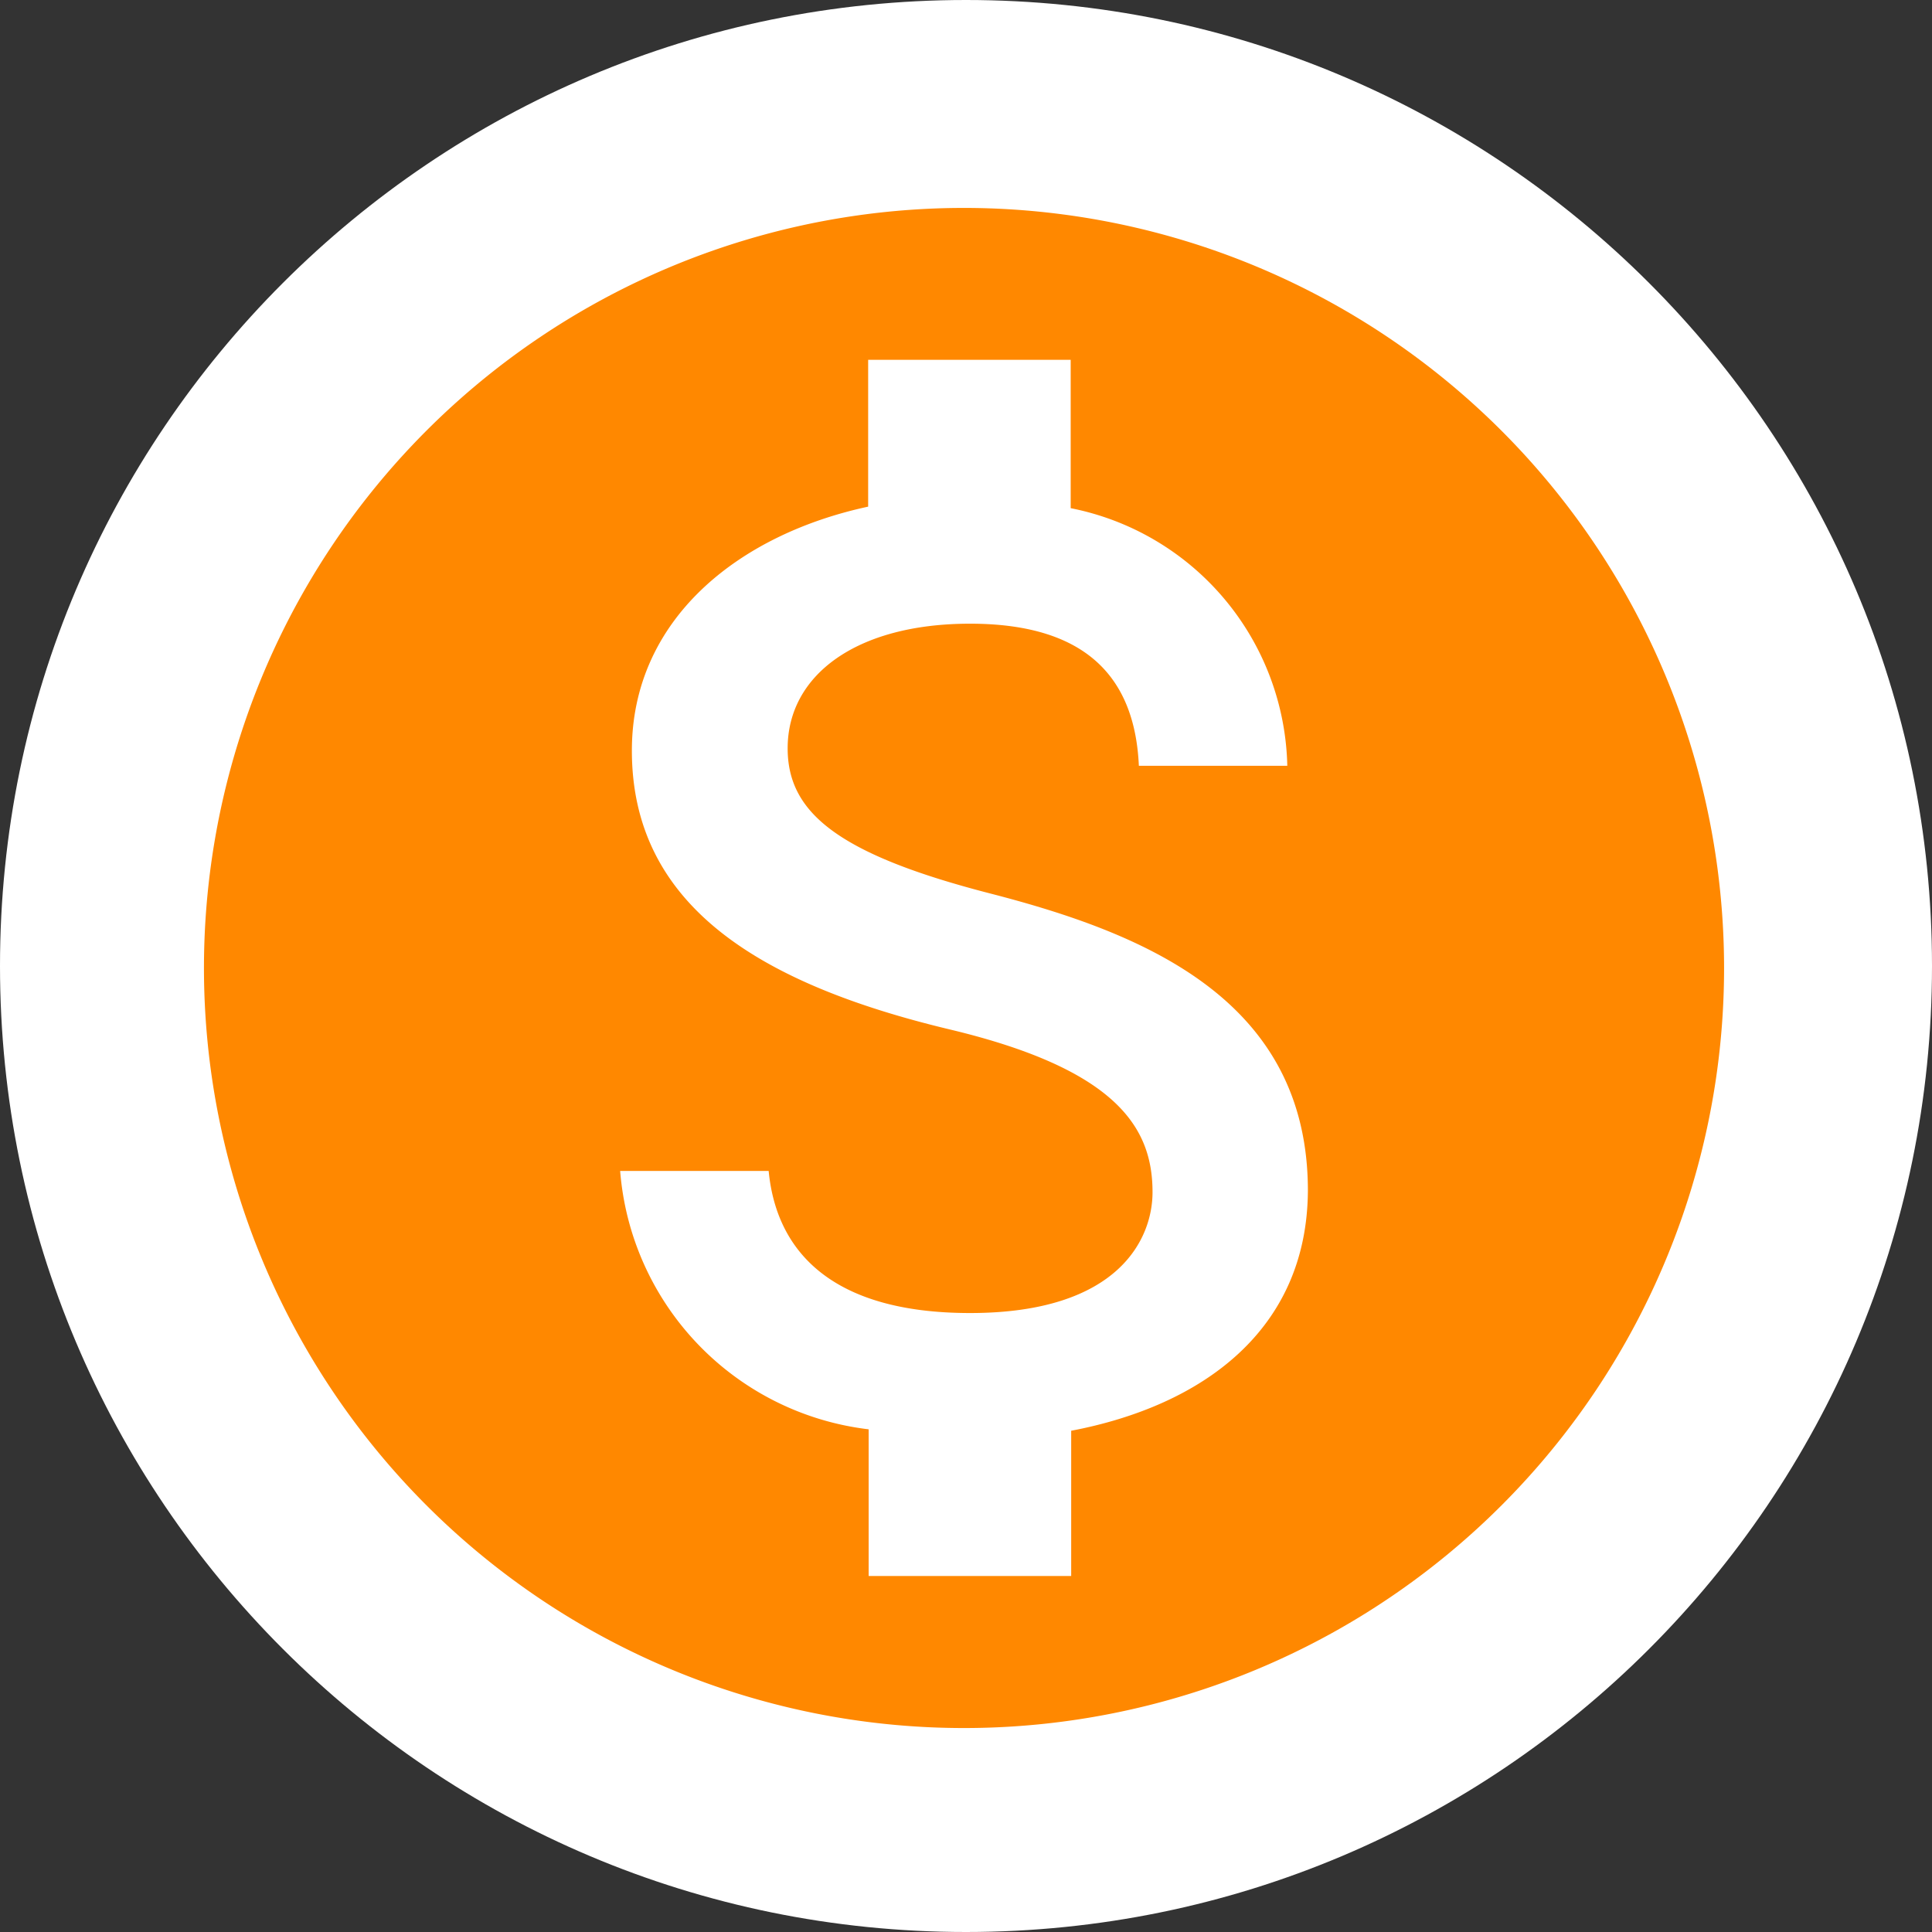 <svg xmlns="http://www.w3.org/2000/svg" width="22.895" height="22.895" viewBox="0 0 22.895 22.895">
  <rect x="0" y="0" width="22.895" height="22.895" fill="#333333" stroke="none"/>
  <g id="icon_btn_coins" transform="translate(-1816.2 -32.2)">
    <g id="路径_683" data-name="路径 683" transform="translate(1816.2 32.2)" fill="#fff">
      <path d="M 11.447 20.895 C 6.238 20.895 2 16.657 2 11.447 C 2 6.238 6.238 2 11.447 2 C 16.657 2 20.895 6.238 20.895 11.447 C 20.895 16.657 16.657 20.895 11.447 20.895 Z" stroke="none"/>
      <path d="M 11.447 4 C 7.341 4 4 7.341 4 11.447 C 4 15.554 7.341 18.895 11.447 18.895 C 15.554 18.895 18.895 15.554 18.895 11.447 C 18.895 7.341 15.554 4 11.447 4 M 11.447 -3.814697265625e-06 C 17.769 -3.814697265625e-06 22.895 5.125 22.895 11.447 C 22.895 17.769 17.769 22.895 11.447 22.895 C 5.125 22.895 -3.814697265625e-06 17.769 -3.814697265625e-06 11.447 C -3.814697265625e-06 5.125 5.125 -3.814697265625e-06 11.447 -3.814697265625e-06 Z" stroke="none" fill="#fff"/>
    </g>
    <path id="ic_monetization_on_24px" d="M11.007,2a9.007,9.007,0,1,0,9.007,9.007A9.01,9.01,0,0,0,11.007,2Zm1.27,14.492v1.72h-2.4V16.474a3.351,3.351,0,0,1-2.945-3.062H8.692c.09.946.739,1.684,2.387,1.684,1.765,0,2.162-.883,2.162-1.432,0-.748-.4-1.45-2.4-1.928C8.6,11.2,7.071,10.277,7.071,8.431c0-1.549,1.252-2.558,2.8-2.891V3.8h2.4V5.558a3.184,3.184,0,0,1,2.567,3.053H13.079c-.045-1-.576-1.684-2-1.684-1.351,0-2.162.612-2.162,1.477,0,.757.585,1.252,2.4,1.72s3.765,1.252,3.765,3.522c-.009,1.648-1.243,2.549-2.81,2.846Z" transform="translate(1816.617 32.664)" fill="#f80"/>
  </g>
</svg>
